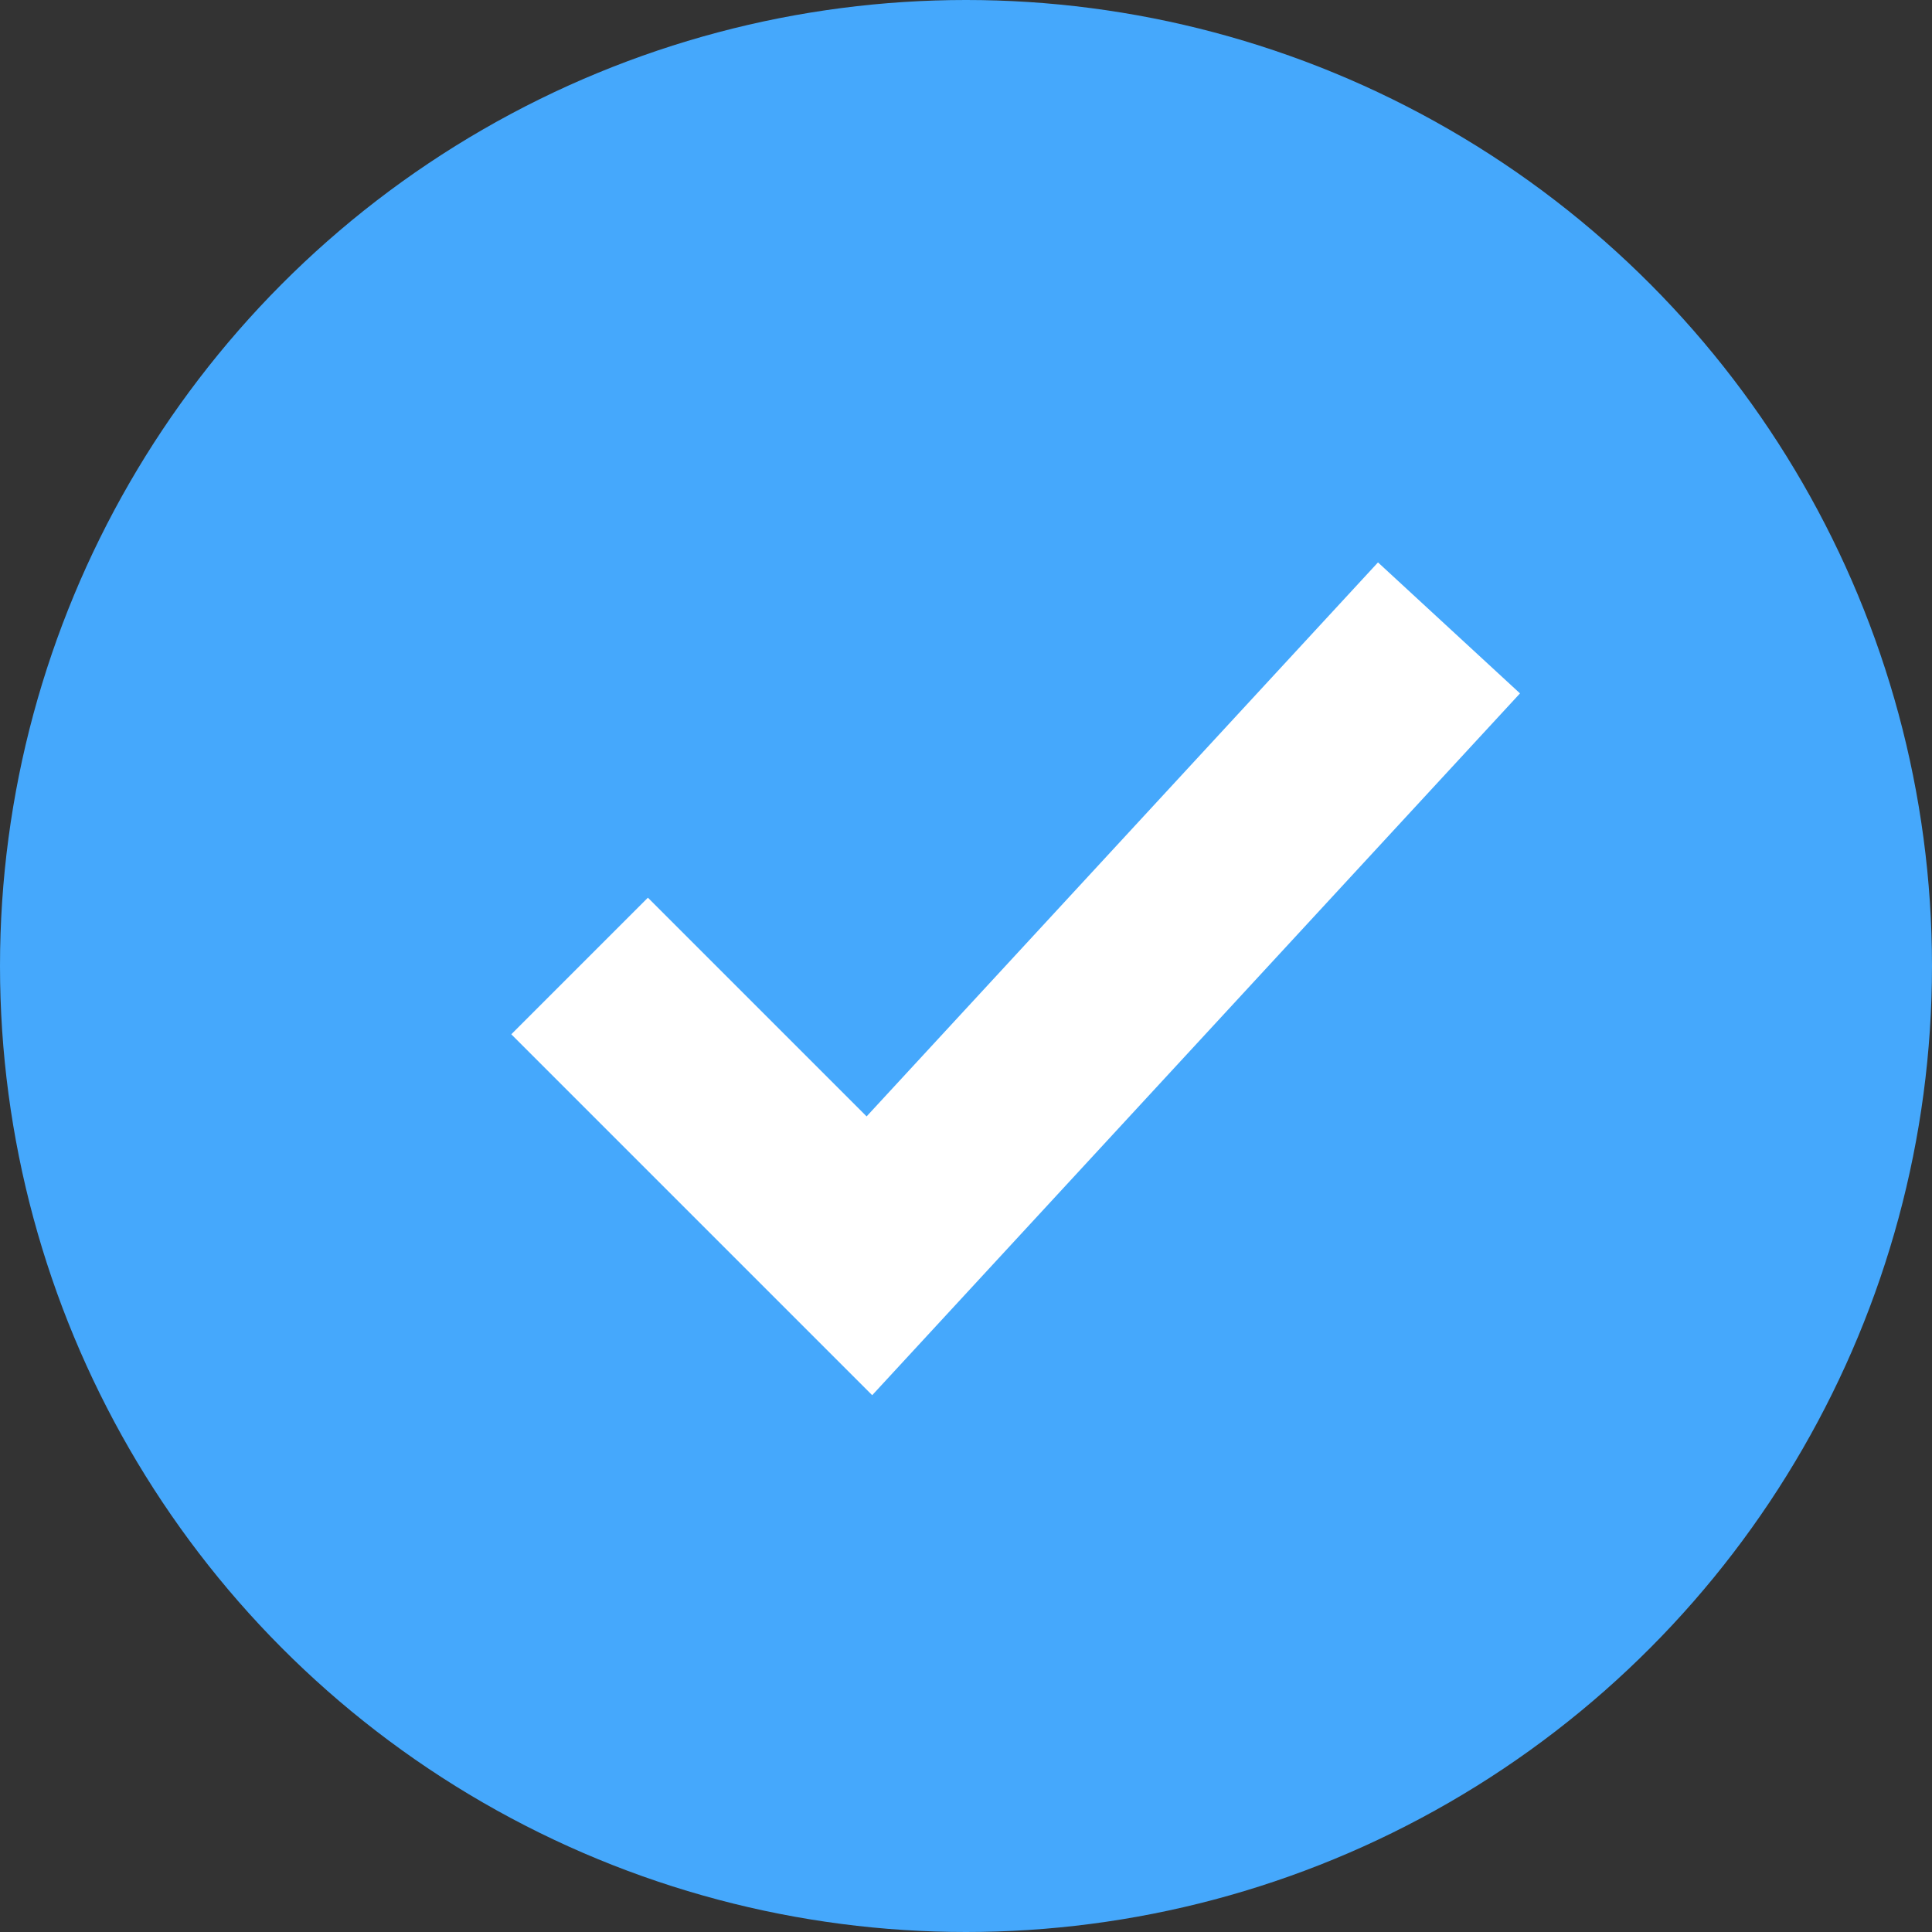 <svg width="20px" height="20px" viewBox="0 0 20 20" version="1.1" xmlns="http://www.w3.org/2000/svg">
    <rect x="0" y="0" width="20" height="20" fill="#333333" stroke="none"/>
    <g id="Icons" stroke="none" stroke-width="1" fill="none" fill-rule="evenodd">
        <g id="Icon/done">
            <circle id="Oval-2" fill="#FFFFFF" cx="10" cy="10" r="8"></circle>
            <circle id="Oval" fill="#45A8FC" cx="10" cy="10" r="10"></circle>
            <polygon id="Path-2" fill="#FFFFFF" fill-rule="nonzero" points="8.971 11.557 14.265 5.822 15.735 7.178 9.029 14.443 5.293 10.707 6.707 9.293"></polygon>
        </g>
    </g>
</svg>